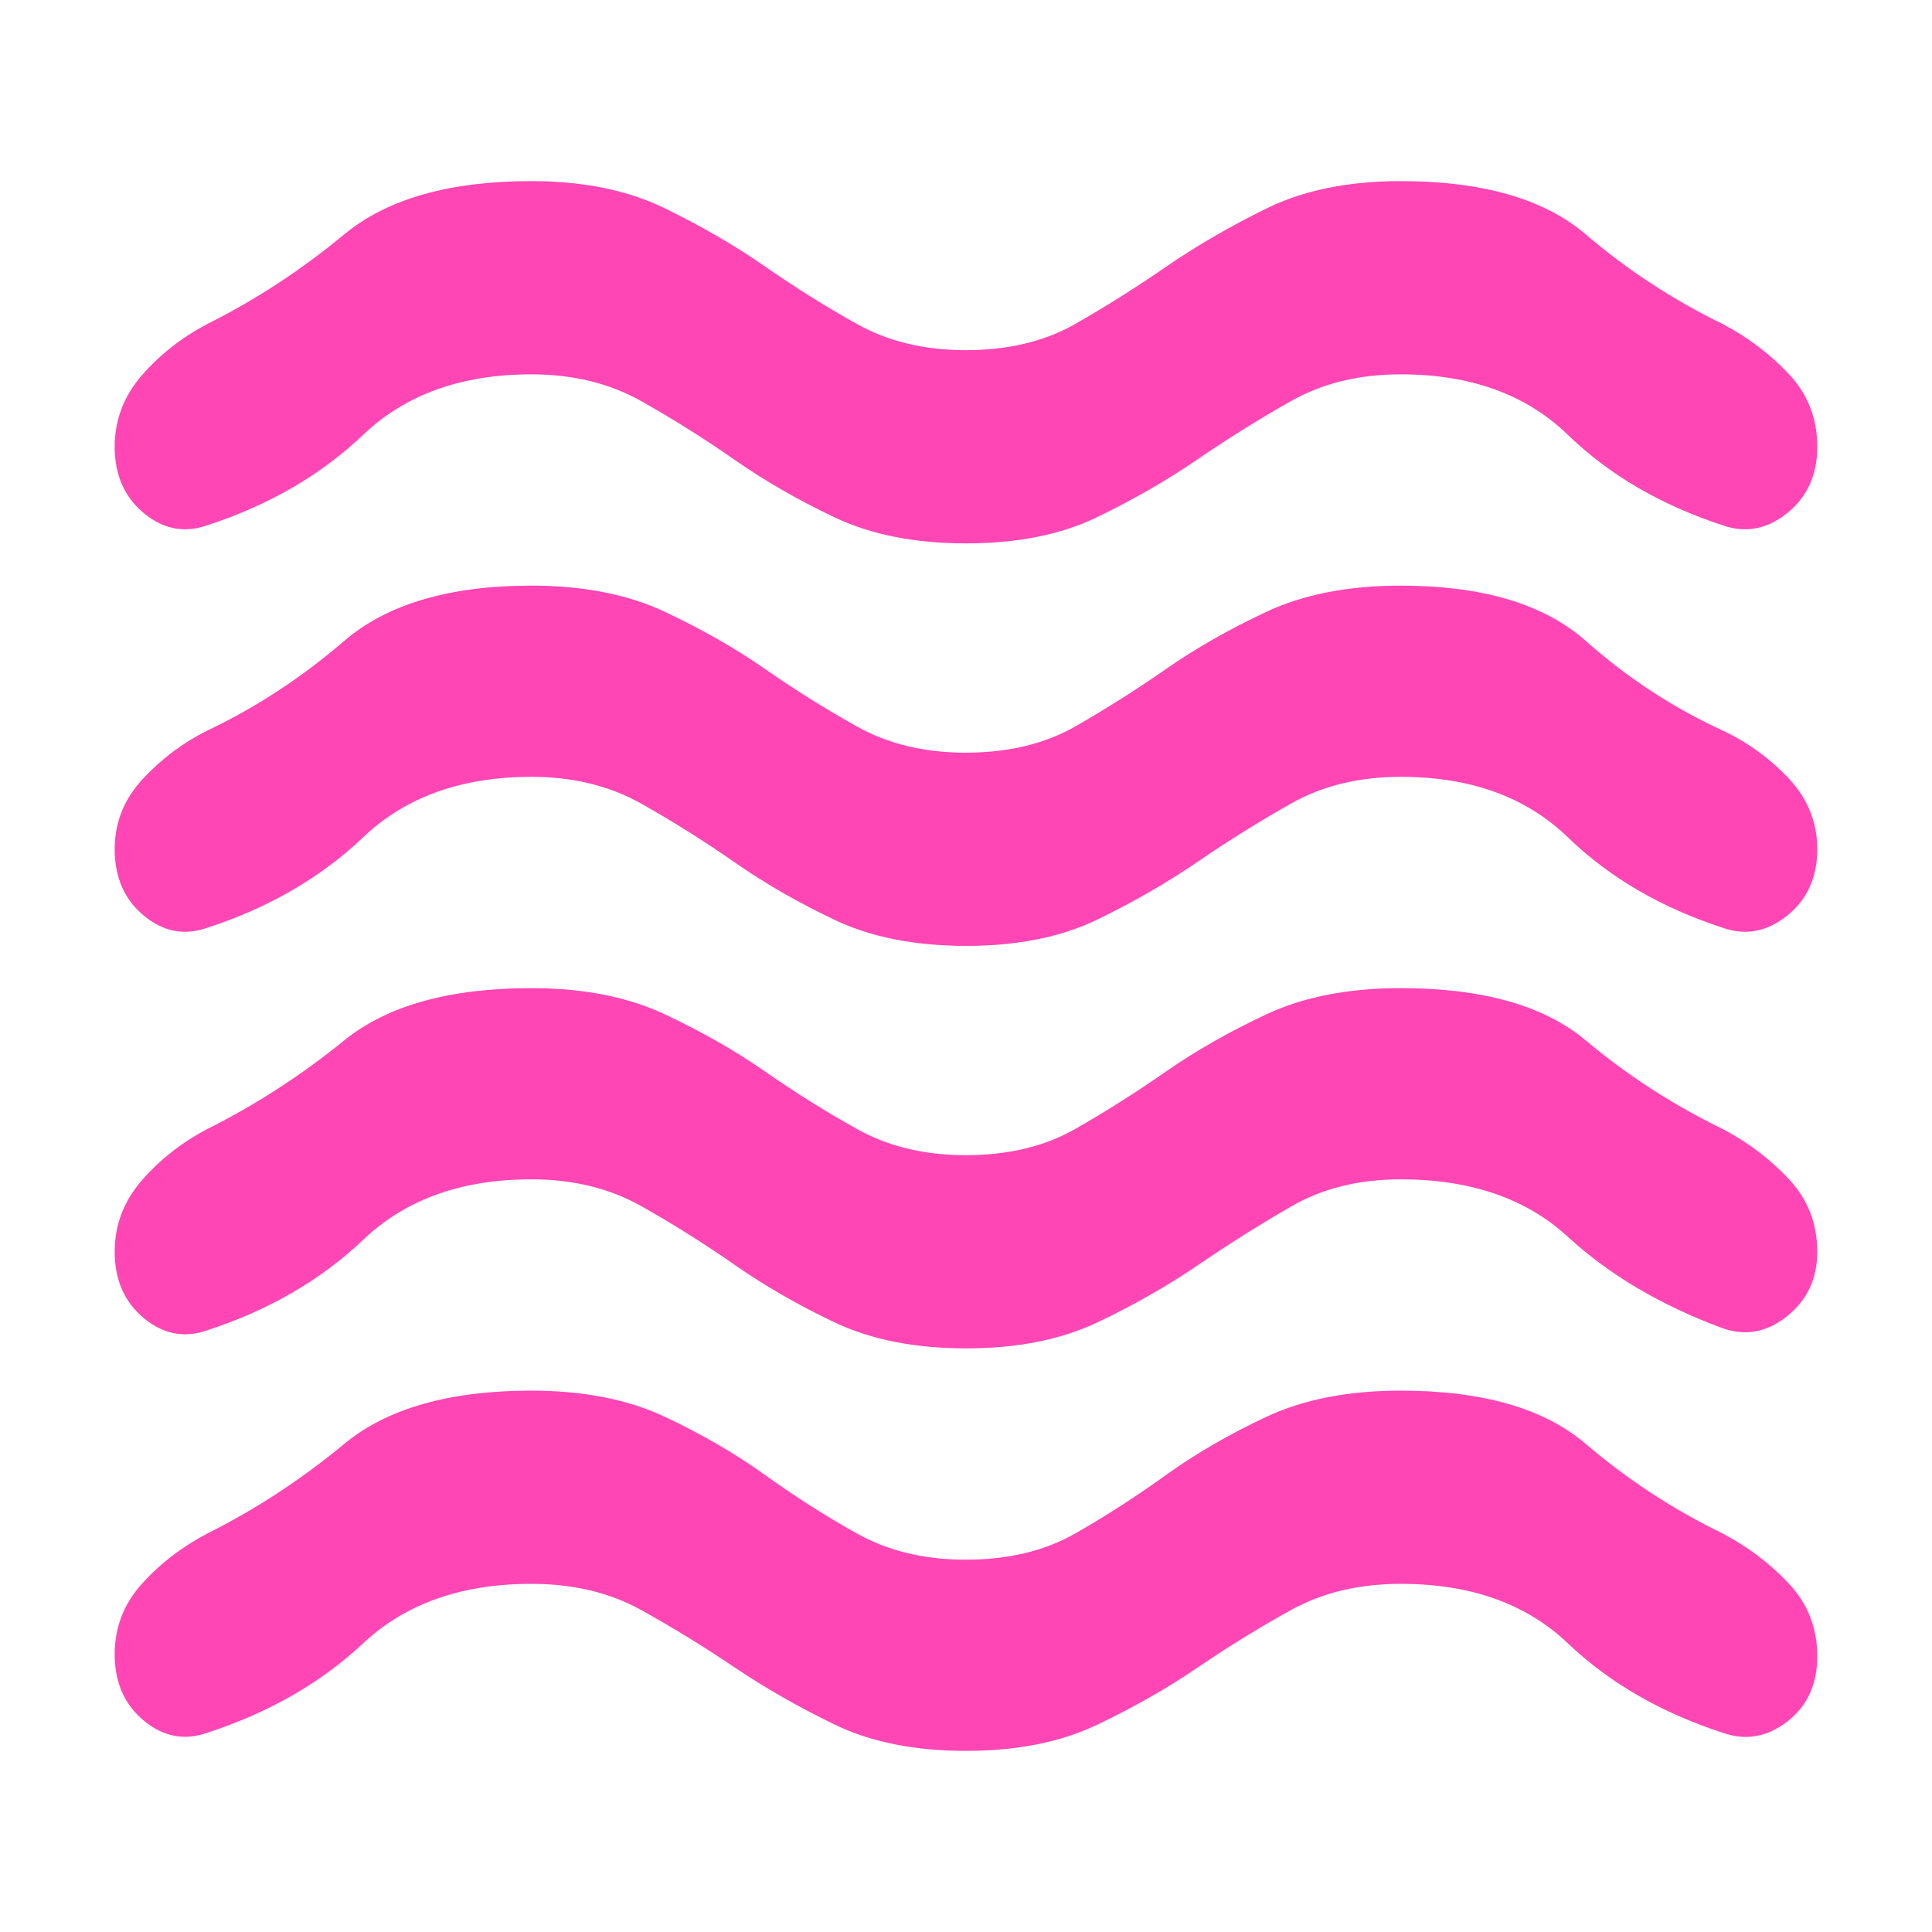 <svg xmlns="http://www.w3.org/2000/svg" height="48" viewBox="0 -960 960 960" width="48"><path fill="rgb(255, 70, 180)" d="M264-173q-52 0-83.5 29.5T103-99q-17 6-31.5-6T57-138q0-20 13.5-35t32.5-25q36-18 68-44.5t93-26.5q38.69 0 66.34 13 27.66 13 49.93 29t45.55 29q23.27 13 53.95 13 31.69 0 54.46-13t45.04-29q22.27-16 50-29T696-269q61 0 92 26.5t68 44.5q19 10 33 25t14 36q0 21-15 32.5T856-99q-46-15-77-44.5T696-173q-31 0-54.5 13t-46.28 28.5q-22.77 15.5-50 28.5Q518-90 479.91-90q-38.1 0-65-13Q388-116 365-131.5 342-147 318.58-160T264-173Zm0-201q-52 0-83.5 30T103-299q-17 6-31.5-6T57-338q0-20 13.5-35.5T103-399q36-18 68-44t93-26q38.69 0 66.34 13 27.66 13 49.93 28.5t45.55 28.5q23.27 13 53.95 13 31.69 0 54.46-13t45.04-28.5q22.27-15.5 50-28.5T696-469q61 0 92 26t68 44q19 10 33 25t14 36q0 20-15 32t-32 6q-46-17-77-45.5T696-374q-31 0-54.19 13.35-23.19 13.35-46.38 29.16t-50.31 28.65Q518-290 480-290t-65.11-12.84q-27.12-12.84-49.81-28.65-22.69-15.81-46.38-29.16Q295-374 264-374Zm0-200q-52 0-83.5 30T103-499q-17 6-31.5-6T57-538q0-20 14-35t32-24q36-17 68-44.5t93-27.5q38.69 0 66.34 13 27.66 13 49.93 28.5t45.55 28.5q23.27 13 53.95 13 31.69 0 54.46-13t45.04-28.5q22.27-15.5 50-28.5T696-669q61 0 92 27.5t68 44.5q19 9 33 24t14 35q0 21-15 33t-32 6q-46-15-77-45t-83-30q-31 0-54.5 13.28-23.5 13.27-46.5 29Q572-516 545.09-503q-26.9 13-65 13-38.09 0-65.2-12.84-27.12-12.84-49.81-28.65-22.69-15.81-46.38-29.16Q295-574 264-574Zm0-200q-52 0-83.5 30T103-699q-17 6-31.5-6T57-738q0-20 13.5-35.5T103-799q36-18 68-44.5t93-26.5q38.69 0 66.34 13.5 27.66 13.5 49.93 29t45.55 28.5q23.27 13 53.95 13 31.69 0 54.46-13t45.27-28.5q22.5-15.5 50-29T696-870q61 0 92 26.5t68 44.5q19 10 33 25t14 36q0 21-15 33t-32 6q-46-15-77-45t-83-30q-31 0-54.5 13.28-23.5 13.27-46.5 29Q572-716 545.09-703q-26.9 13-65 13-38.09 0-65.2-12.84-27.12-12.84-49.81-28.65-22.69-15.81-46.38-29.16Q295-774 264-774Z"/></svg>